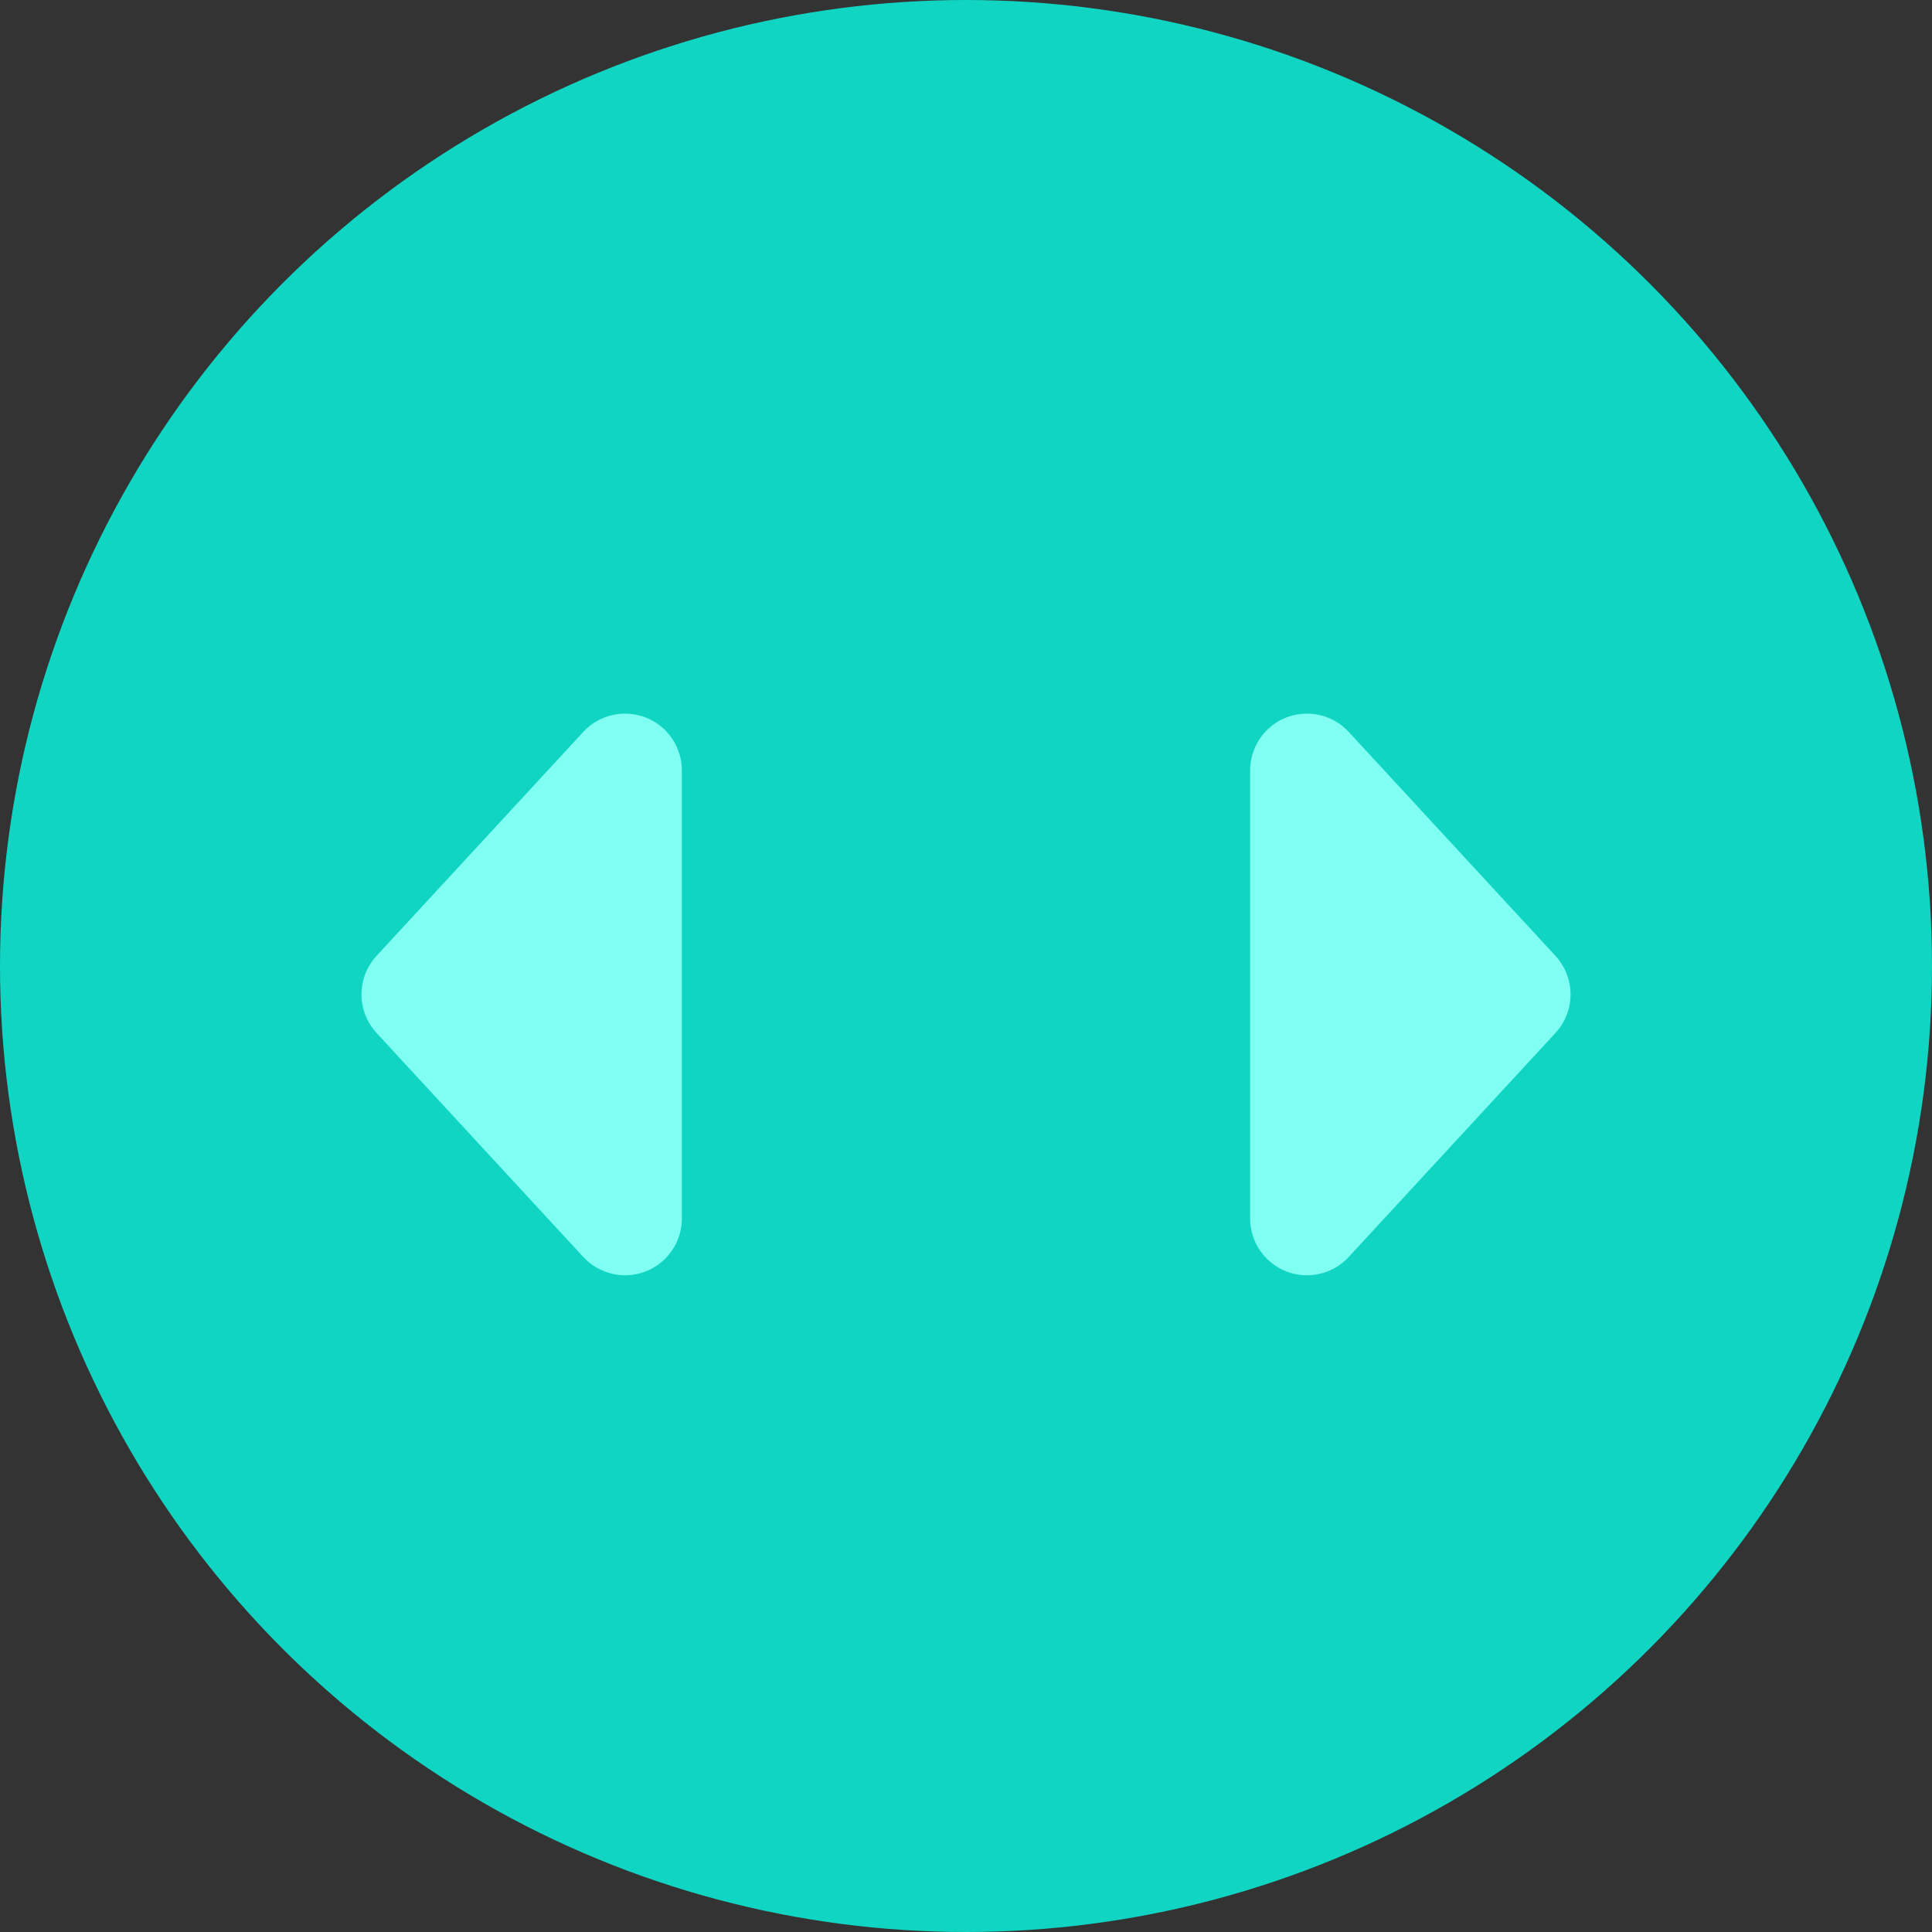 <svg width="34" height="34" viewBox="0 0 34 34" fill="none" xmlns="http://www.w3.org/2000/svg">
<rect x="0" y="0" width="34" height="34" fill="#333333" stroke="none"/>
<circle cx="17" cy="17" r="17" fill="#10D5C2"/>
<path fill-rule="evenodd" clip-rule="evenodd" d="M22 13.558V21.442C22 21.643 22.06 21.84 22.174 22.006C22.287 22.173 22.448 22.301 22.636 22.374C22.823 22.448 23.028 22.463 23.224 22.417C23.421 22.372 23.599 22.269 23.735 22.121L27.374 18.178C27.544 17.993 27.639 17.751 27.639 17.5C27.639 17.249 27.544 17.007 27.374 16.822L23.734 12.879C23.597 12.731 23.42 12.628 23.224 12.584C23.028 12.539 22.823 12.554 22.635 12.627C22.448 12.7 22.287 12.828 22.174 12.995C22.061 13.161 22 13.357 22 13.558ZM12 13.558V21.442C12 21.643 11.94 21.84 11.826 22.006C11.713 22.173 11.552 22.301 11.364 22.374C11.177 22.448 10.972 22.463 10.776 22.417C10.579 22.372 10.402 22.269 10.265 22.121L6.626 18.178C6.456 17.993 6.361 17.751 6.361 17.5C6.361 17.249 6.456 17.007 6.626 16.822L10.266 12.879C10.403 12.731 10.58 12.628 10.776 12.584C10.972 12.539 11.177 12.554 11.365 12.627C11.552 12.7 11.713 12.828 11.826 12.995C11.939 13.161 12 13.357 12 13.558Z" fill="#80FFF3"/>
</svg>
